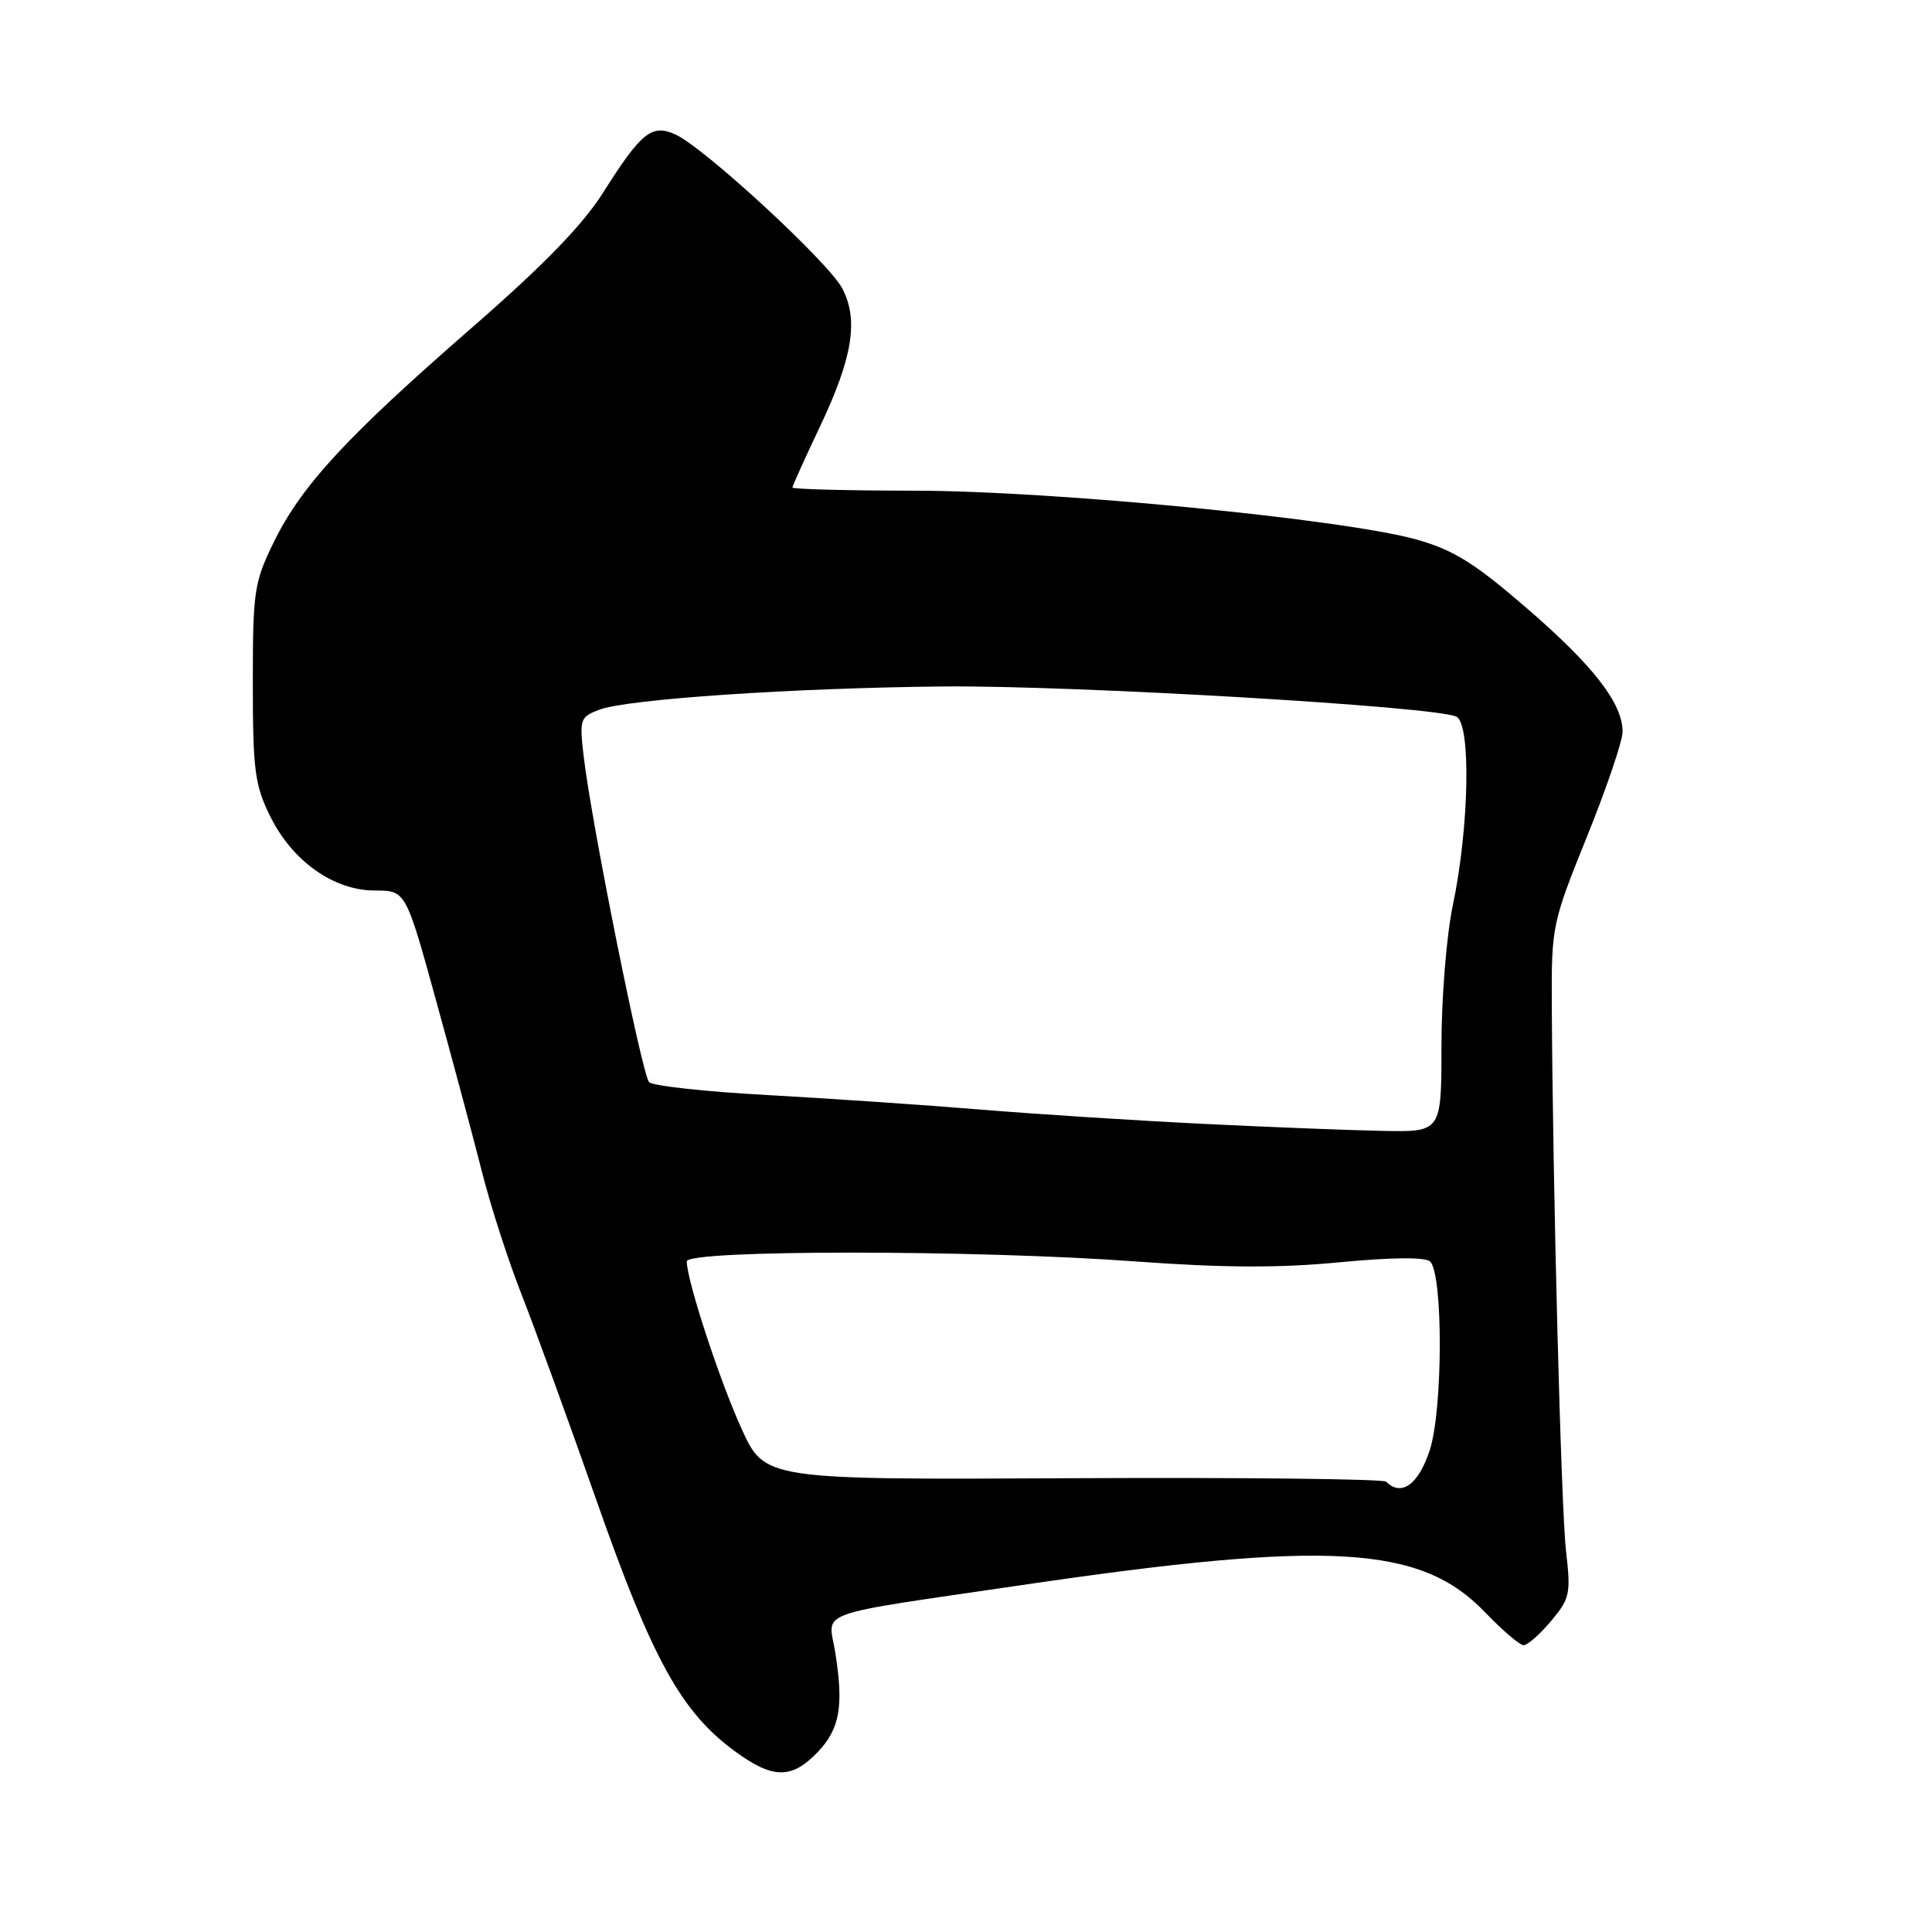 <?xml version="1.0" encoding="UTF-8" standalone="no"?>
<!DOCTYPE svg PUBLIC "-//W3C//DTD SVG 1.1//EN" "http://www.w3.org/Graphics/SVG/1.1/DTD/svg11.dtd" >
<svg xmlns="http://www.w3.org/2000/svg" xmlns:xlink="http://www.w3.org/1999/xlink" version="1.1" viewBox="0 0 256 256">
 <g >
 <path fill="currentColor"
d=" M 108.34 232.17 C 111.29 229.09 111.82 226.05 110.66 218.87 C 109.76 213.29 107.31 214.16 135.47 210.02 C 176.10 204.05 188.24 204.75 196.73 213.59 C 199.06 216.02 201.38 218.00 201.89 218.00 C 202.40 218.00 204.04 216.56 205.52 214.80 C 208.02 211.82 208.16 211.17 207.51 205.55 C 206.85 199.93 205.74 157.06 205.62 133.00 C 205.57 122.75 205.69 122.22 210.29 110.84 C 212.88 104.42 215.00 98.18 215.00 96.96 C 215.00 93.19 211.14 88.21 202.26 80.55 C 195.37 74.59 192.59 72.87 187.69 71.49 C 178.02 68.78 139.61 65.04 121.25 65.02 C 112.31 65.01 105.00 64.82 105.00 64.60 C 105.00 64.39 106.62 60.81 108.59 56.65 C 112.98 47.41 113.79 42.44 111.62 38.24 C 109.85 34.81 93.33 19.56 89.50 17.82 C 86.37 16.39 84.97 17.52 79.89 25.56 C 77.20 29.82 71.99 35.18 62.56 43.39 C 45.97 57.84 39.97 64.32 36.32 71.75 C 33.67 77.16 33.50 78.26 33.50 90.50 C 33.50 102.02 33.76 104.03 35.79 108.14 C 38.73 114.11 44.21 118.00 49.69 118.00 C 53.77 118.00 53.77 118.00 57.83 132.75 C 60.07 140.86 62.81 151.10 63.92 155.50 C 65.04 159.90 67.37 167.10 69.10 171.50 C 70.83 175.90 75.32 188.23 79.07 198.91 C 86.42 219.85 90.26 226.82 97.32 232.01 C 102.40 235.74 104.88 235.78 108.34 232.17 Z  M 183.67 196.33 C 183.30 195.97 164.62 195.76 142.17 195.87 C 101.33 196.08 101.33 196.08 98.25 189.29 C 95.33 182.88 91.00 169.64 91.00 167.14 C 91.00 165.59 129.31 165.59 150.50 167.15 C 162.15 168.00 169.49 168.03 177.50 167.26 C 184.37 166.60 188.87 166.56 189.49 167.15 C 191.24 168.80 191.20 186.89 189.43 192.22 C 187.93 196.74 185.68 198.34 183.67 196.33 Z  M 159.50 148.92 C 150.70 148.49 137.43 147.64 130.00 147.03 C 122.58 146.42 109.84 145.55 101.69 145.10 C 93.55 144.66 86.49 143.89 86.01 143.39 C 85.08 142.44 78.39 109.16 77.35 100.30 C 76.76 95.29 76.85 95.01 79.41 94.04 C 83.08 92.64 105.13 91.15 125.00 90.96 C 142.45 90.80 190.46 93.63 193.00 94.97 C 194.94 96.00 194.67 109.70 192.50 119.99 C 191.67 123.95 191.00 132.23 191.00 138.57 C 191.00 150.00 191.00 150.00 183.25 149.85 C 178.99 149.77 168.30 149.35 159.50 148.92 Z "/>
</g>
</svg>